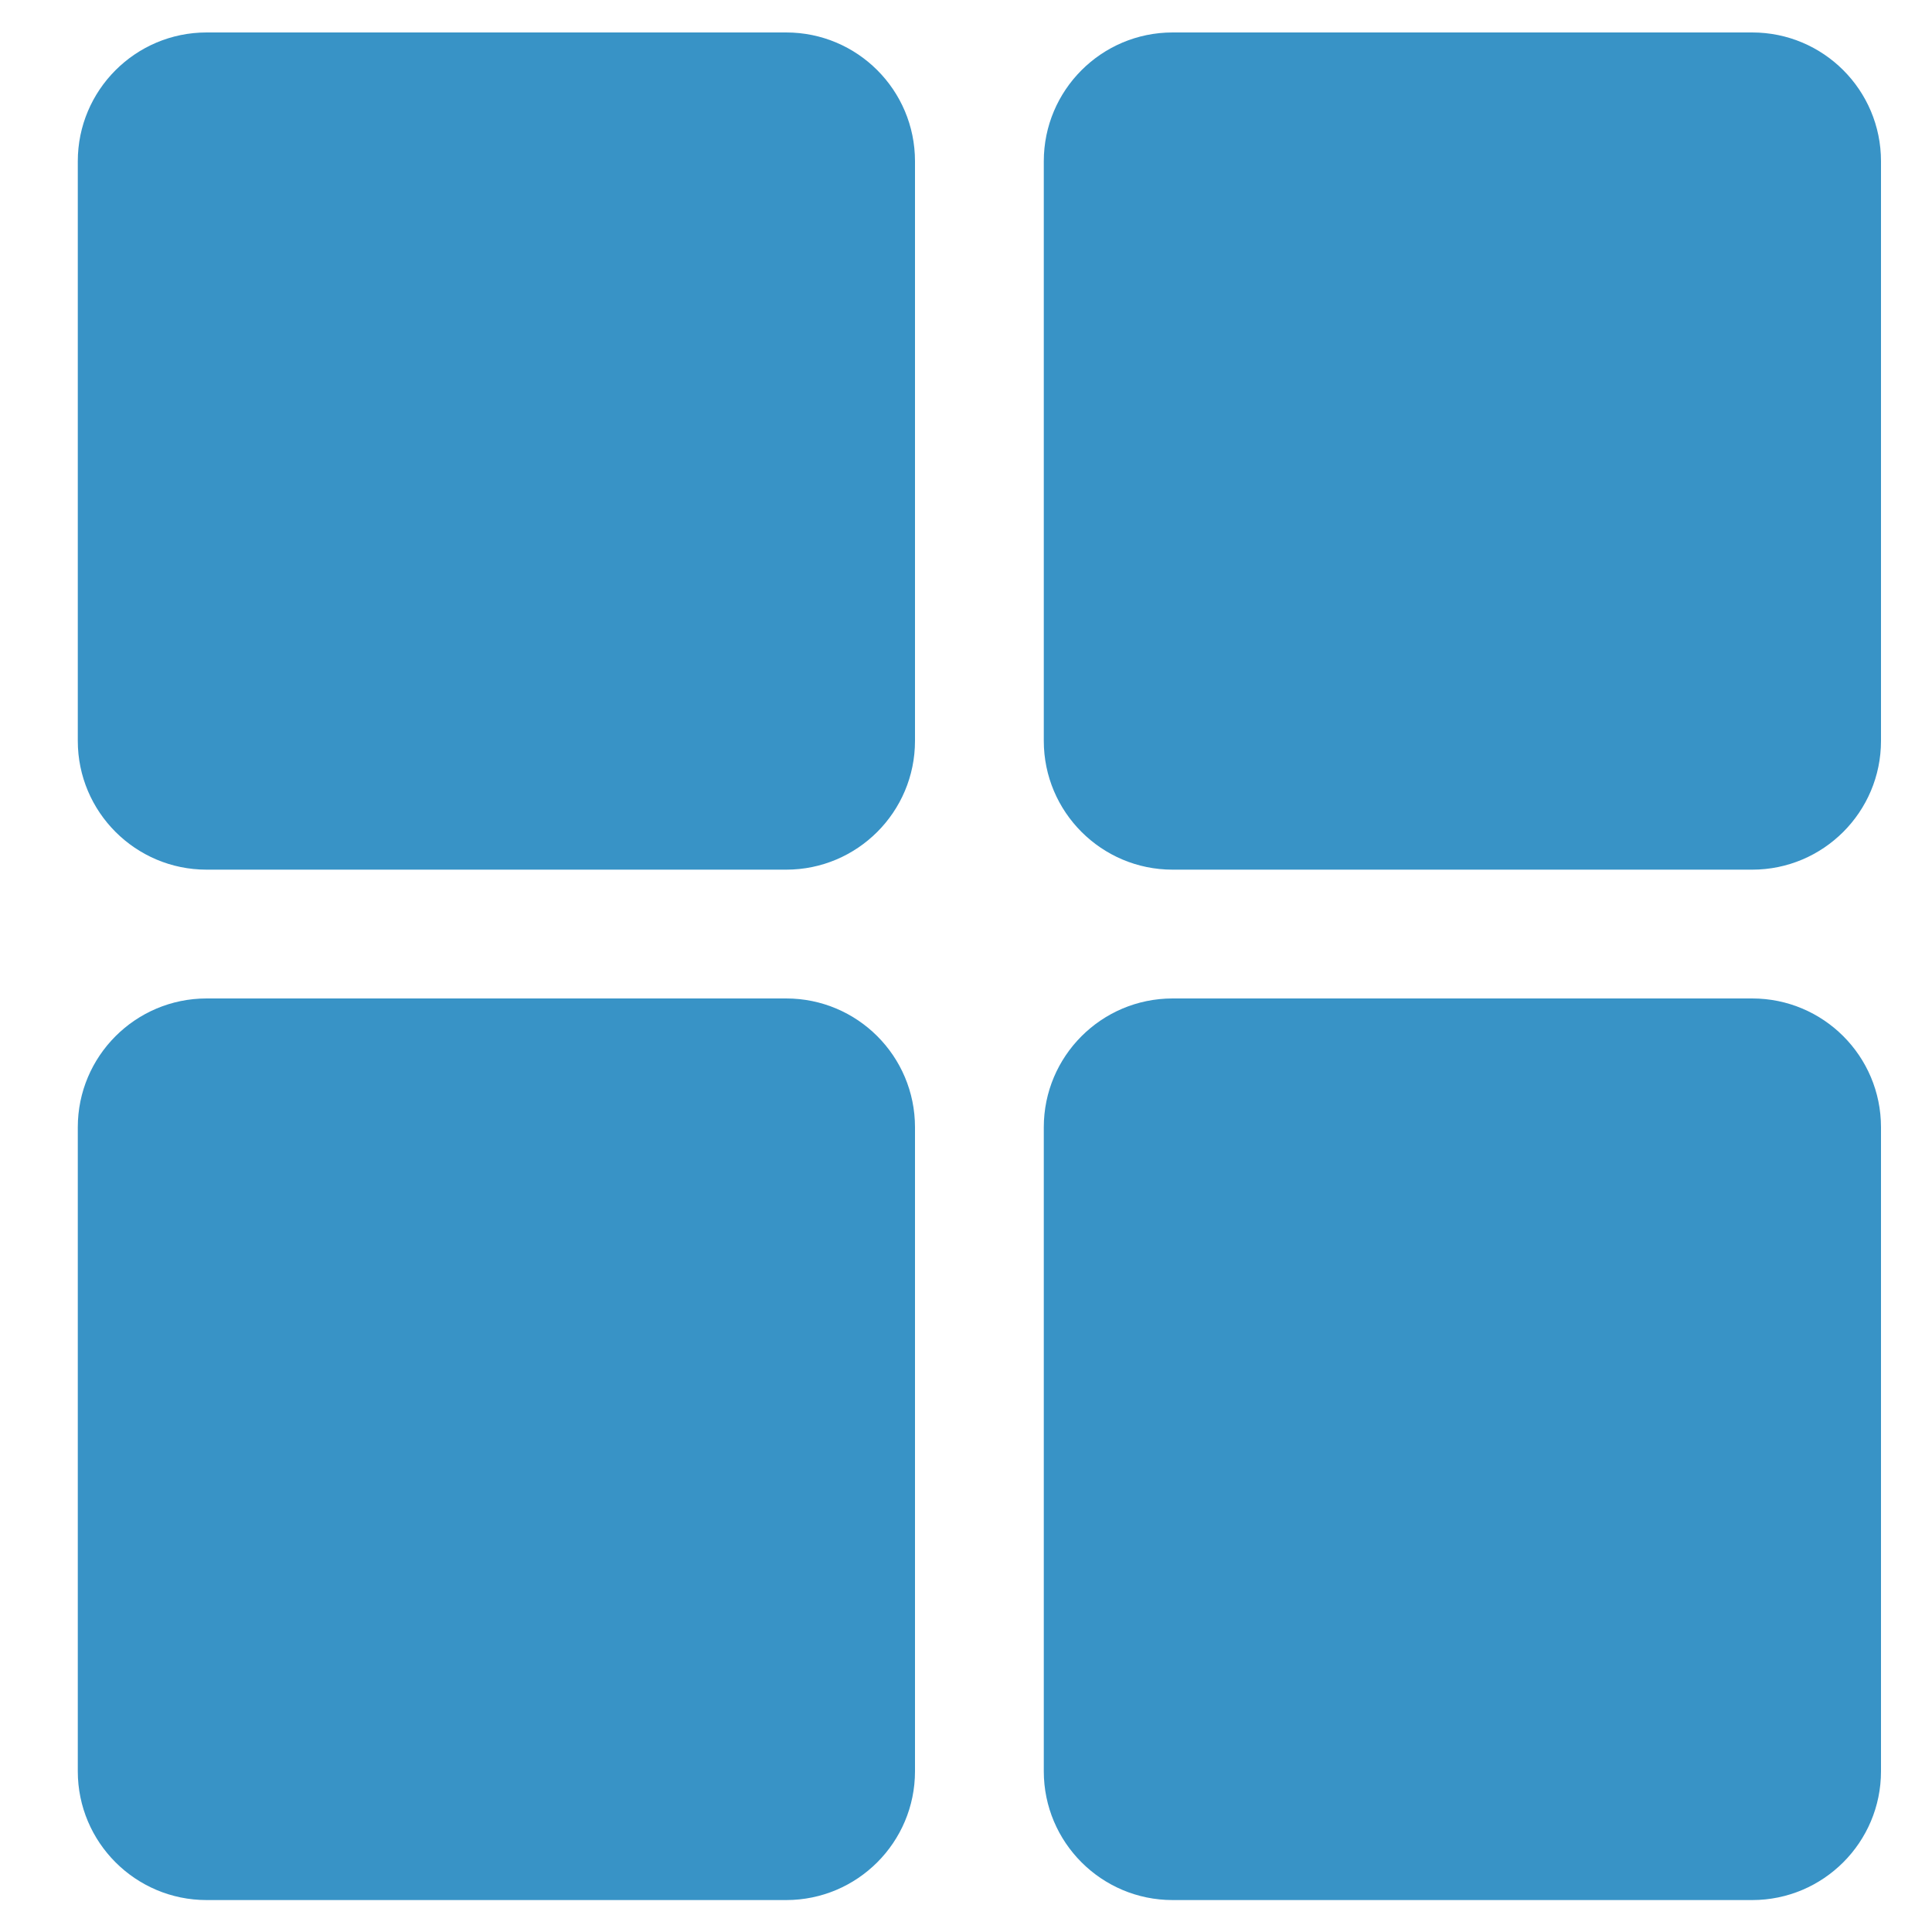 <?xml version="1.0" standalone="no"?>
<!DOCTYPE svg PUBLIC "-//W3C//DTD SVG 1.1//EN"
"http://www.w3.org/Graphics/SVG/1.1/DTD/svg11.dtd">
<svg xmlns="http://www.w3.org/2000/svg" version="1.1" x="0px" y="0px" width="30px" height="30px" viewBox="0 0 30 30" enable-background="new 0 0 30 30" xml:space="preserve">
    <g fill="#3893c6">
        <path fill-rule="evenodd" clip-rule="evenodd" d="M12.208,0.504h-9c-1.104,0-2,0.896-2,2v9c0,1.104,0.896,2,2,2h9
                            			c1.104,0,2-0.896,2-2v-9C14.208,1.399,13.313,0.504,12.208,0.504z M27.208,0.504h-9c-1.104,0-2,0.896-2,2v9c0,1.104,0.896,2,2,2h9
                            			c1.104,0,2-0.896,2-2v-9C29.208,1.399,28.313,0.504,27.208,0.504z M12.208,15.504h-9c-1.104,0-2,0.896-2,2v10c0,1.104,0.896,2,2,2
                            			h9c1.104,0,2-0.896,2-2v-10C14.208,16.399,13.313,15.504,12.208,15.504z M27.208,15.504h-9c-1.104,0-2,0.896-2,2v10
                            			c0,1.104,0.896,2,2,2h9c1.104,0,2-0.896,2-2v-10C29.208,16.399,28.313,15.504,27.208,15.504z">

        </path>
    </g>
</svg>